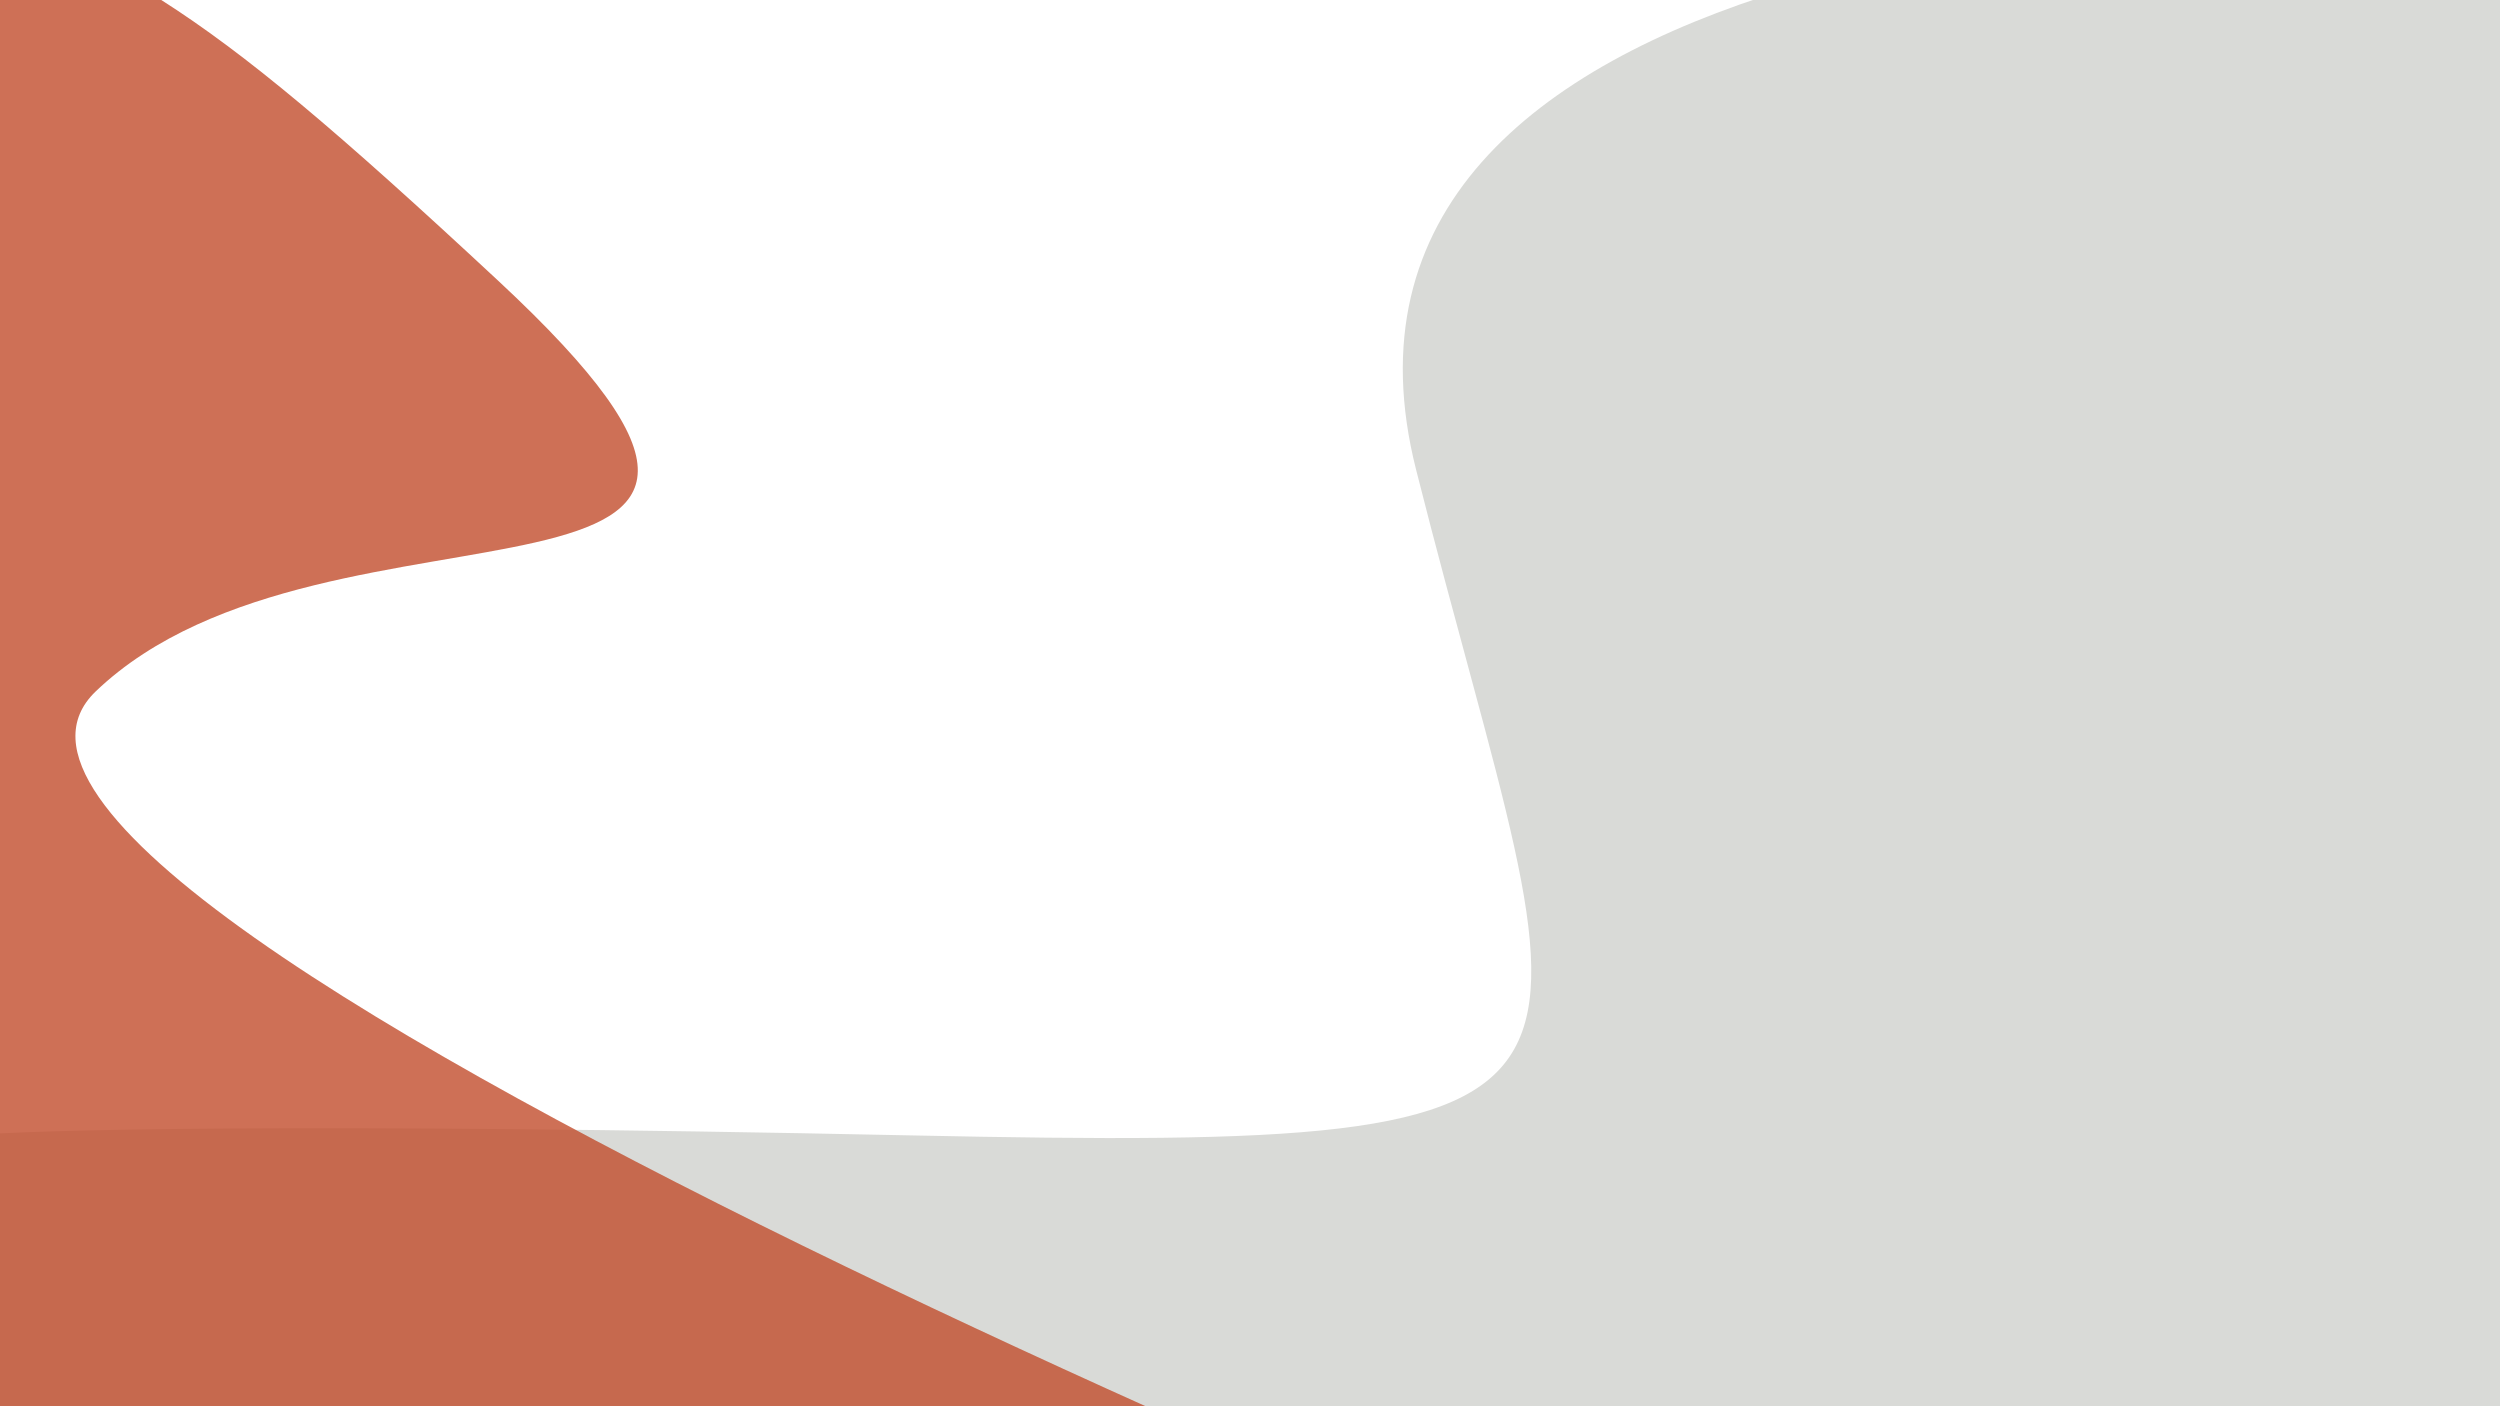 <svg width="1920" height="1080" viewBox="0 0 1920 1080" fill="none" xmlns="http://www.w3.org/2000/svg">
<rect x="0" y="0" width="1920" height="1080" fill="#333333" stroke="none"/>
<g clip-path="url(#clip0)">
<rect width="1920" height="1080" fill="white"/>
<path d="M1087.5 360.5C987.9 -33.9 1645 -86.833 1986 -64V1134L-23 1084V872C20.667 867.833 226.5 862 700.5 872C1293 884.5 1212 853.5 1087.5 360.5Z" fill="#D9DAD7"/>
<path d="M73.5 531C-106 703 1323 1270.5 1466.5 1328L-5 1242L-113 -72V-115C104.667 -19.333 135.3 -14.5 382.5 215.5C691.5 503 253 359 73.5 531Z" fill="#C24D2C" fill-opacity="0.8"/>
</g>
<defs>
<clipPath id="clip0">
<rect width="1920" height="1080" fill="white"/>
</clipPath>
</defs>
</svg>
